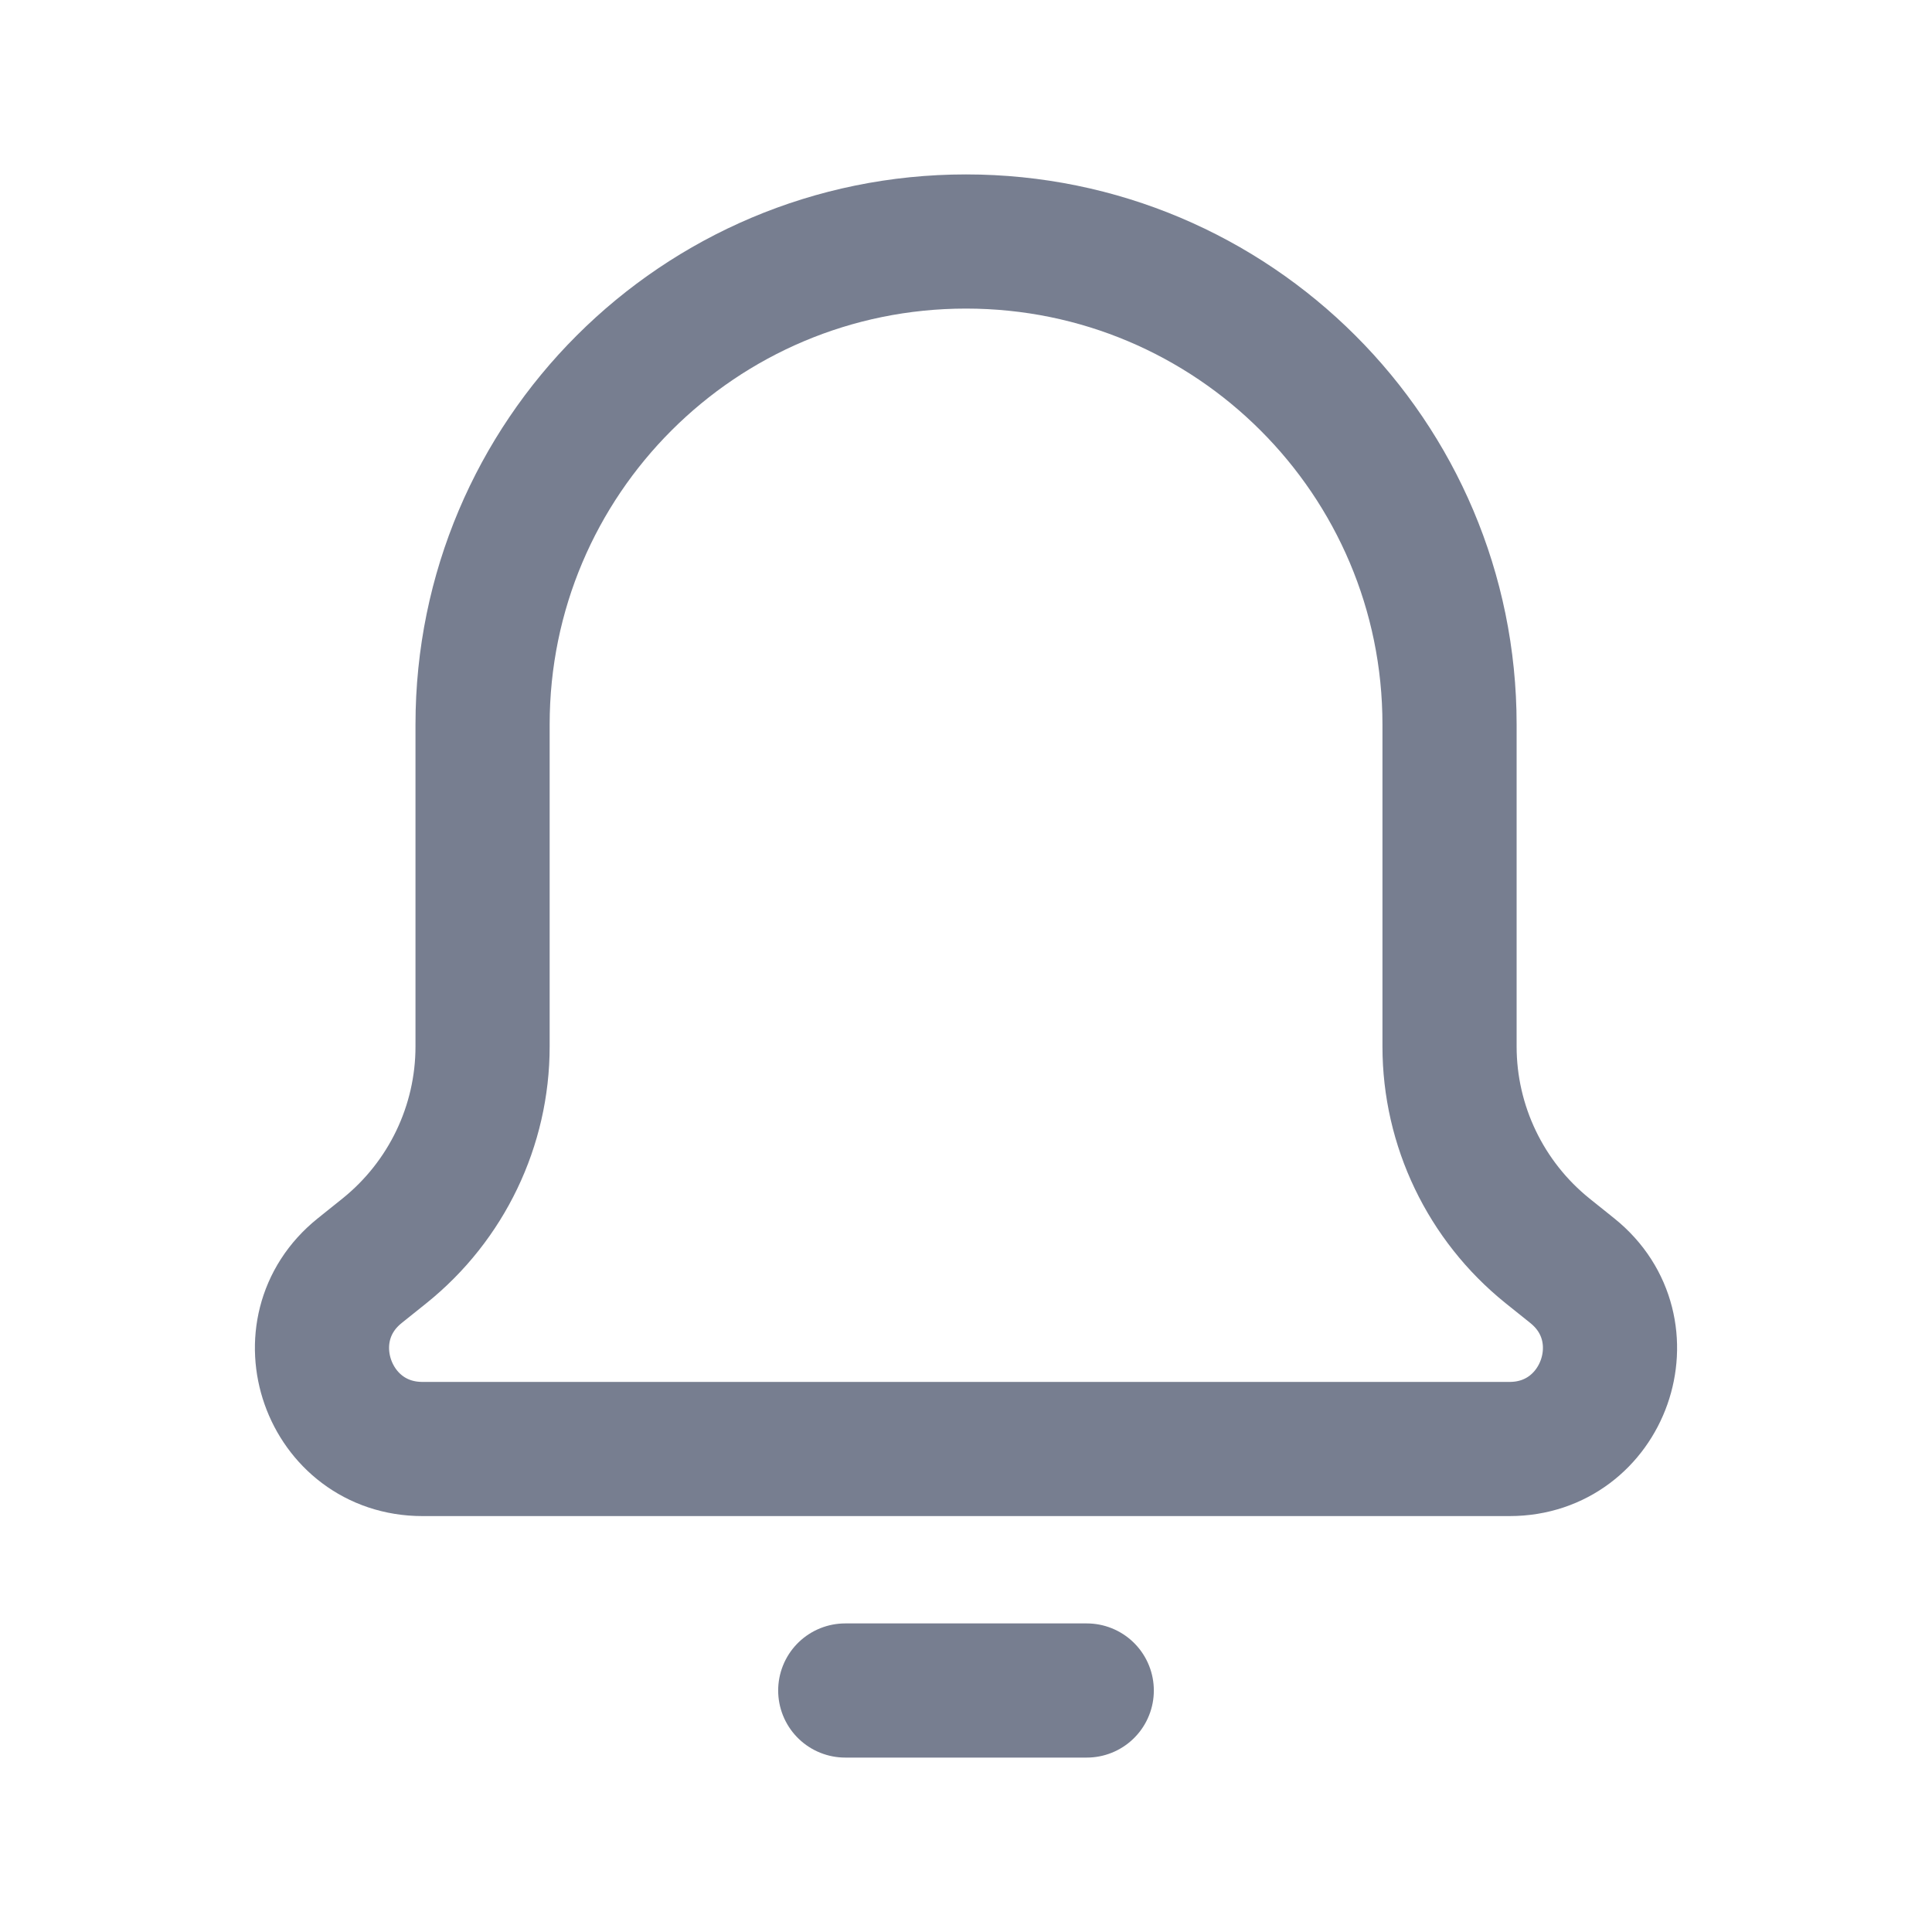 <svg width="18" height="18" viewBox="0 0 18 18" fill="none" xmlns="http://www.w3.org/2000/svg">
    <path fill-rule="evenodd" clip-rule="evenodd" d="M4.496 9.75V6.75C4.496 4.264 6.512 2.25 9 2.25C11.488 2.25 13.505 4.264 13.505 6.75V9.75C13.505 10.489 13.841 11.189 14.417 11.653L14.649 11.839C15.337 12.391 14.946 13.5 14.064 13.5H3.936C3.054 13.5 2.663 12.391 3.351 11.839L3.583 11.653C4.16 11.189 4.496 10.489 4.496 9.75Z" stroke="#777E90" stroke-width="1.25" stroke-linecap="round" stroke-linejoin="round"/>
    <path d="M7.875 15.75H10.125" stroke="#777E90" stroke-width="1.25" stroke-linecap="round" stroke-linejoin="round"/>
</svg>

